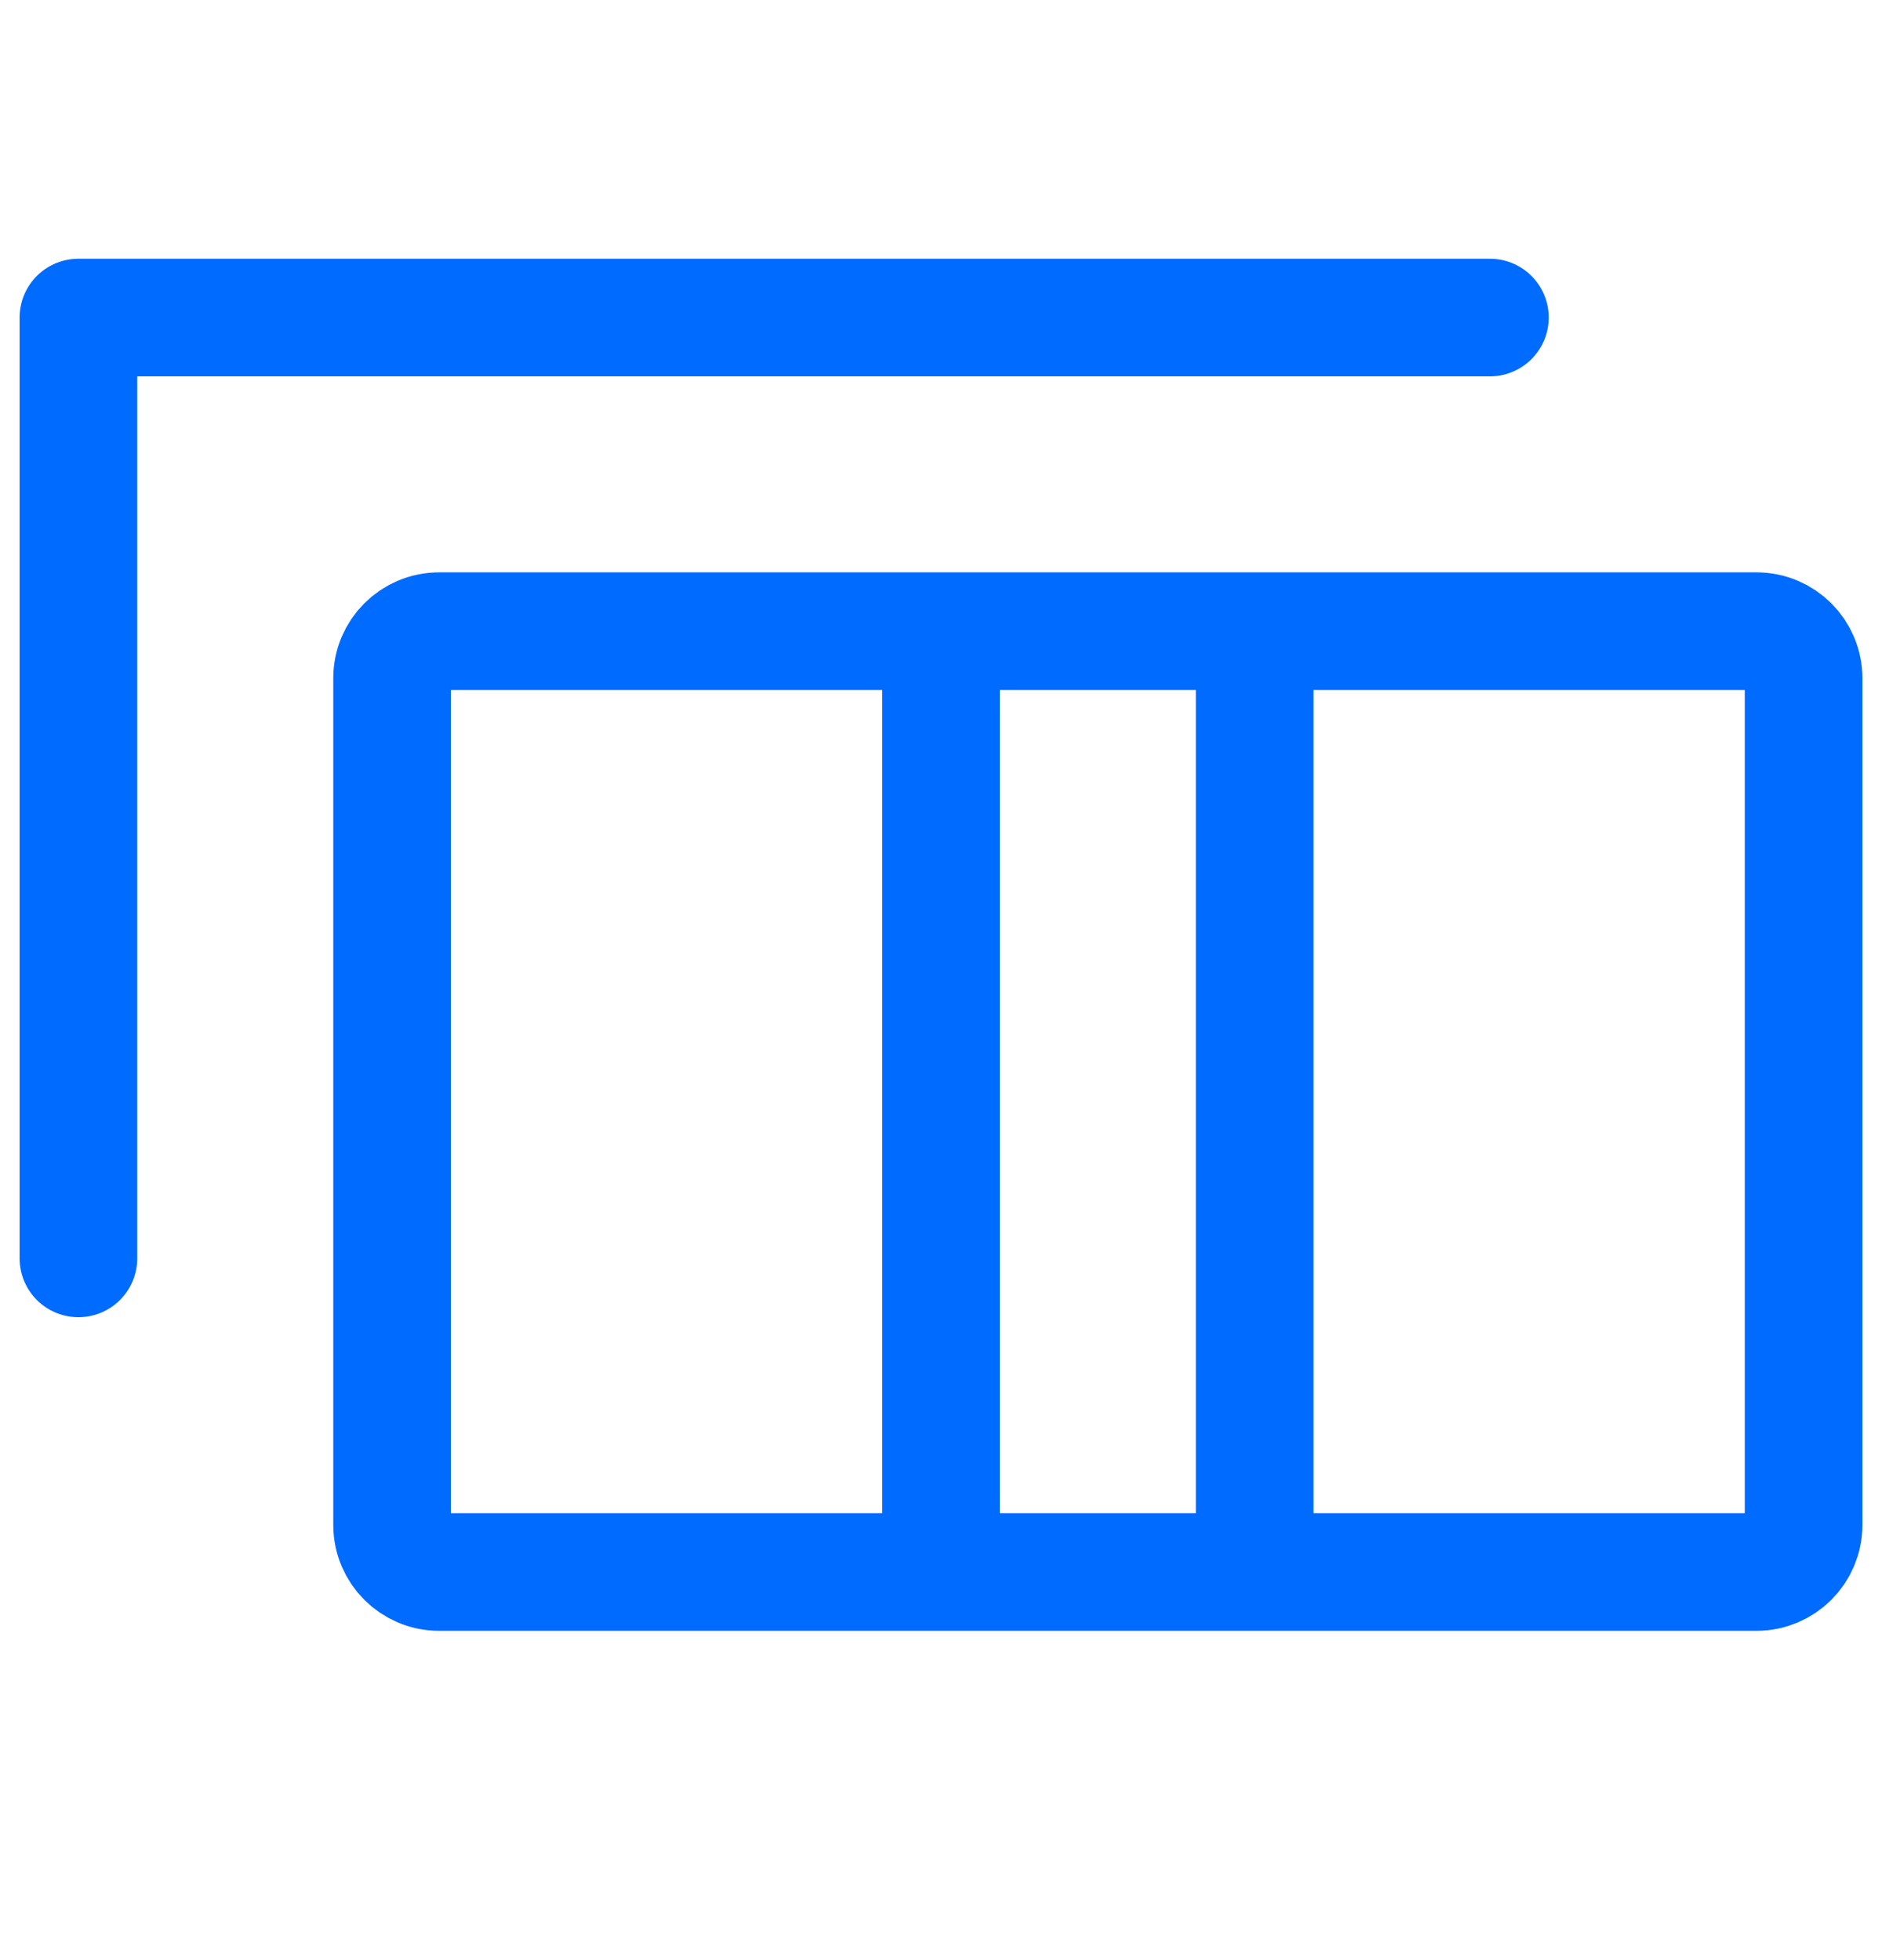 <svg width="24" height="25" viewBox="0 0 24 25" fill="none" xmlns="http://www.w3.org/2000/svg">
<path d="M1 16.05V4.05H19" stroke="#006BFF" stroke-width="1.5" stroke-linecap="round" stroke-linejoin="round"/>
<path d="M16 8.05H22.4C22.731 8.05 23 8.319 23 8.65V19.45C23 19.781 22.731 20.05 22.4 20.05H16M16 8.05V20.05M16 8.05H12M16 20.05H12M12 20.05H5.6C5.269 20.05 5 19.781 5 19.45V8.65C5 8.319 5.269 8.05 5.6 8.05H12M12 20.05V8.05" stroke="#006BFF" stroke-width="1.5" stroke-linecap="round" stroke-linejoin="round"/>
</svg>
